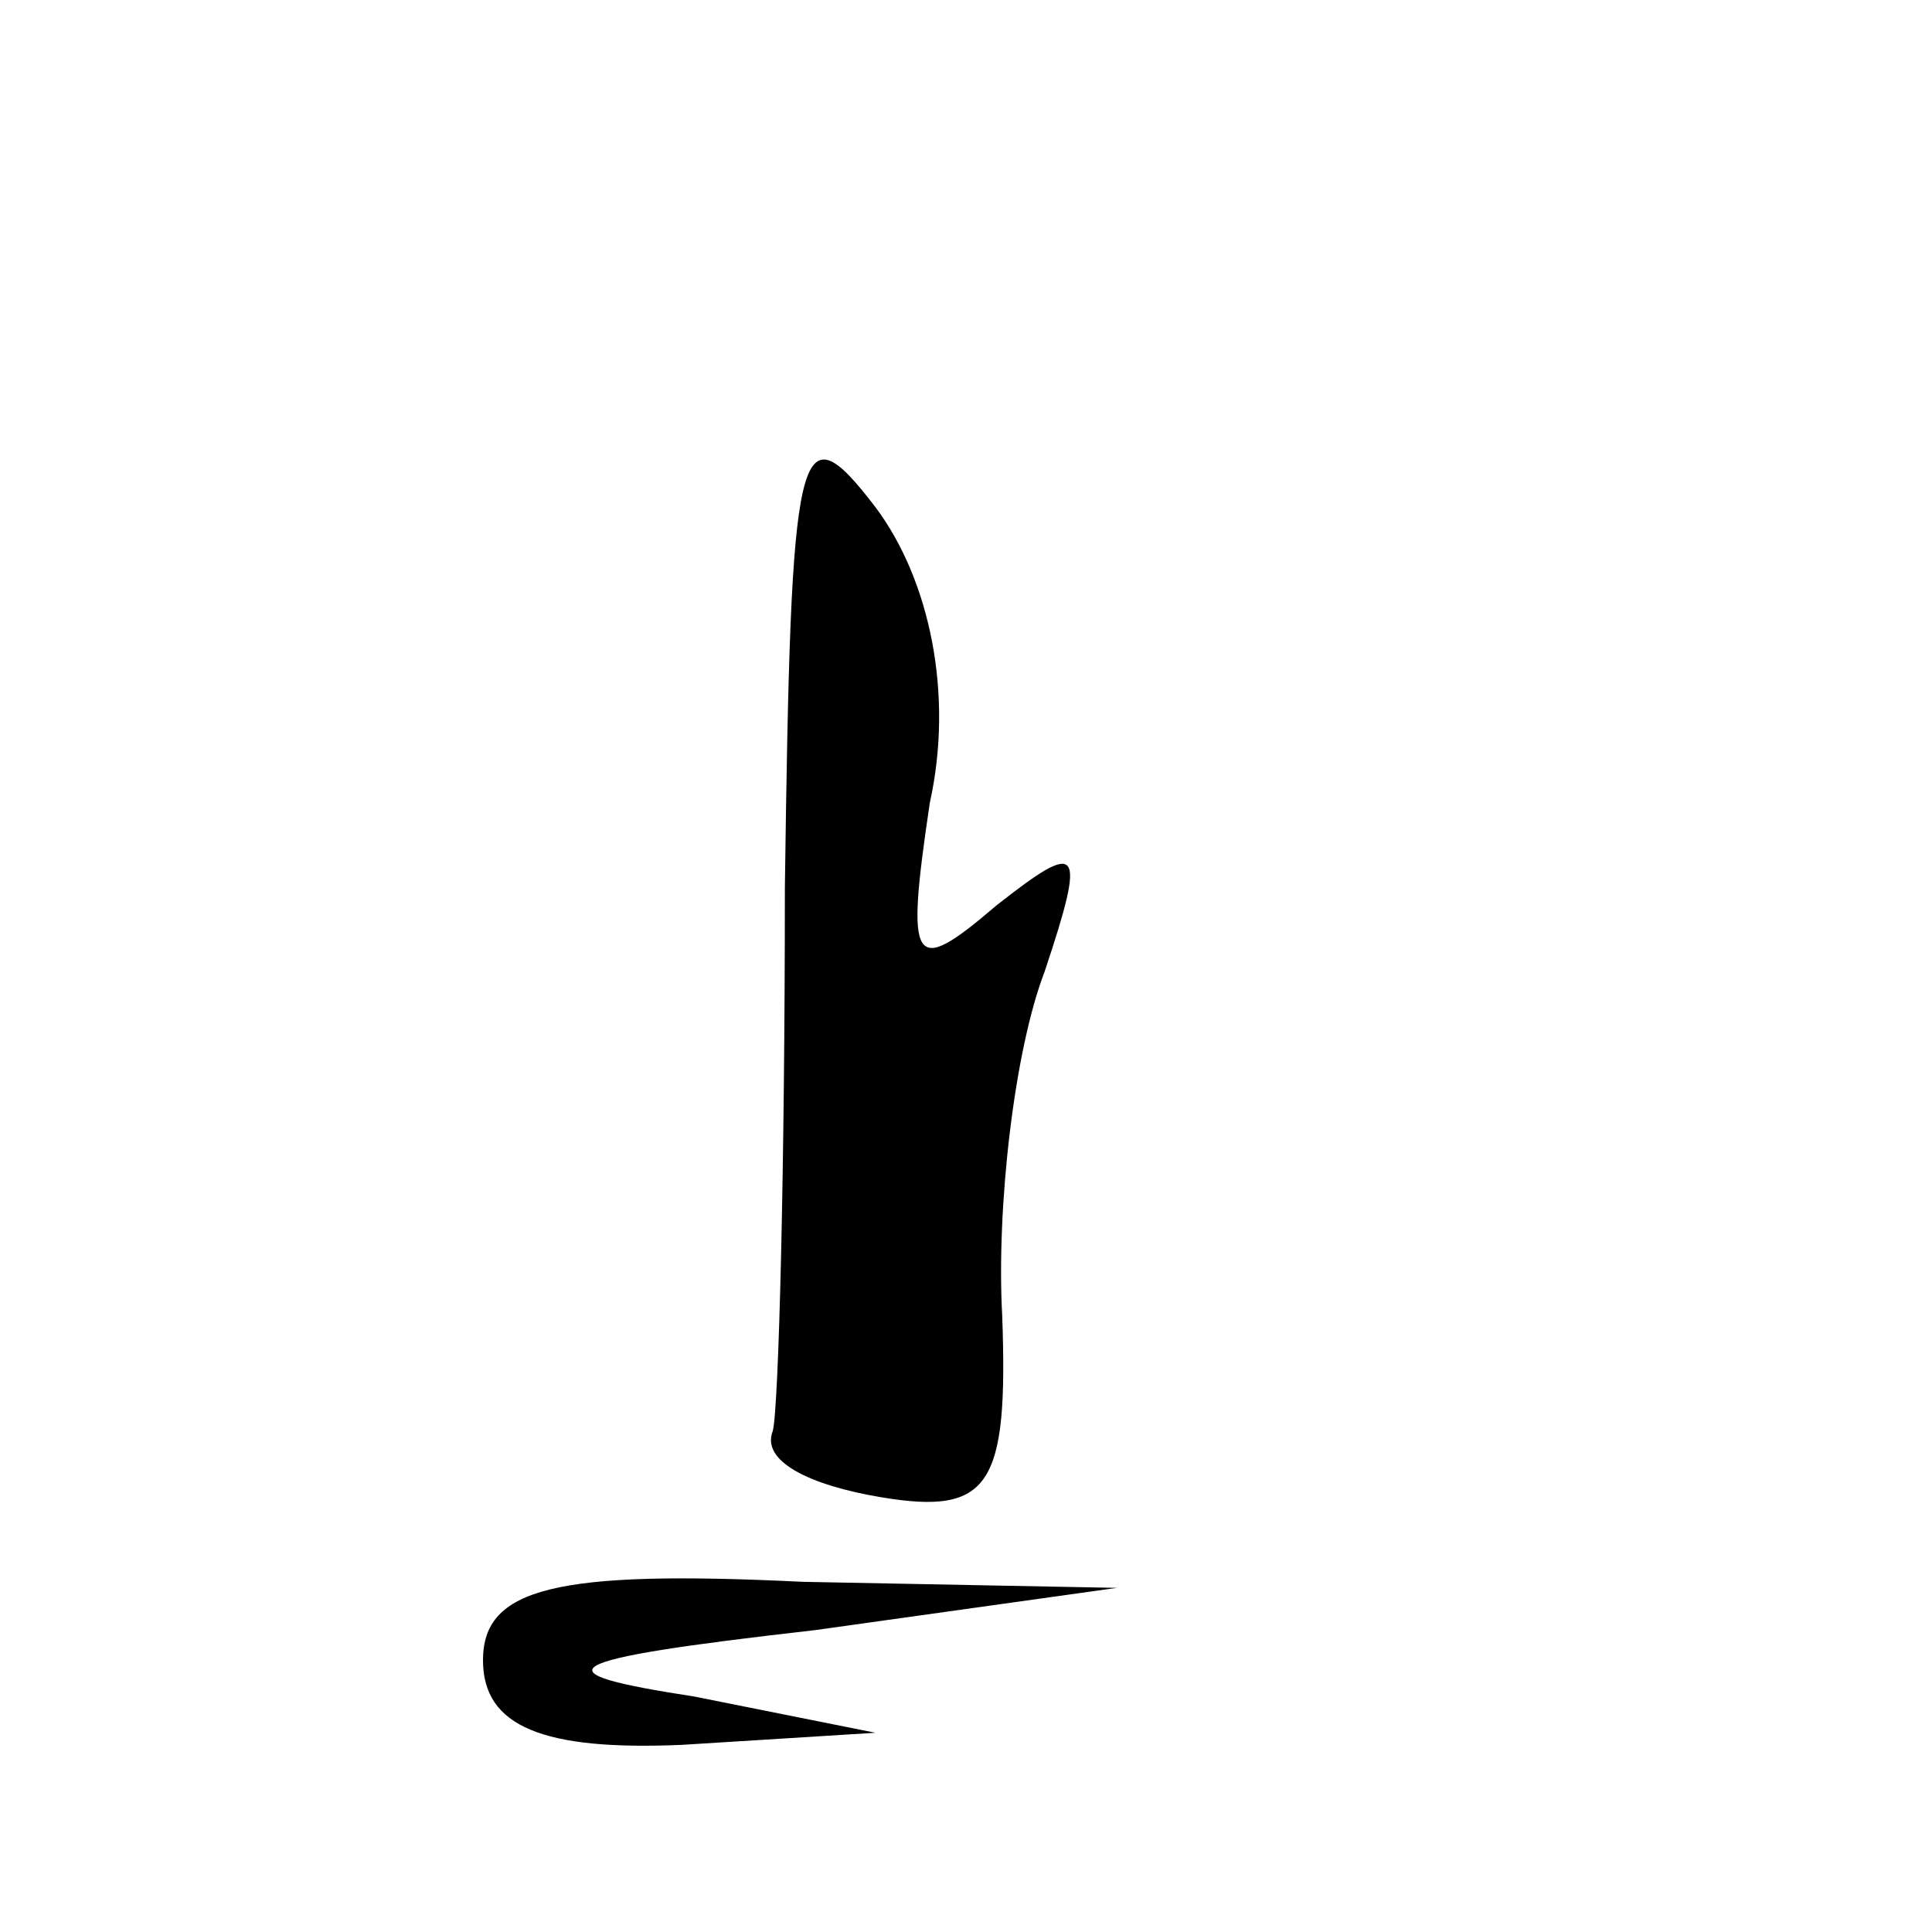 <?xml version="1.0" standalone="no"?>
<!DOCTYPE svg PUBLIC "-//W3C//DTD SVG 20010904//EN"
 "http://www.w3.org/TR/2001/REC-SVG-20010904/DTD/svg10.dtd">
<svg version="1.0" xmlns="http://www.w3.org/2000/svg"
 width="32pt" height="32pt" viewBox="0 0 32 32"
 preserveAspectRatio="xMidYMid meet">
<g transform="translate(0,32) scale(0.1,-0.1)"
fill="#000000" stroke="none">
<path fill="#000000" stroke="none" d="M130 173 c0 -46 -1 -86 -2 -90 -2 -5 6
-9 18 -11 18 -3 21 2 20 30 -1 18 2 44 7 57 7 21 6 22 -8 11 -14 -12 -15 -10
-11 17 4 18 0 37 -9 49 -13 17 -14 11 -15 -63z"/>
<path fill="#000000" stroke="none" d="M80 45 c0 -11 10 -15 33 -14 l32 2 -30
6 c-26 4 -24 6 20 11 l50 7 -52 1 c-41 2 -53 -1 -53 -13z"/>
</g>
</svg>
